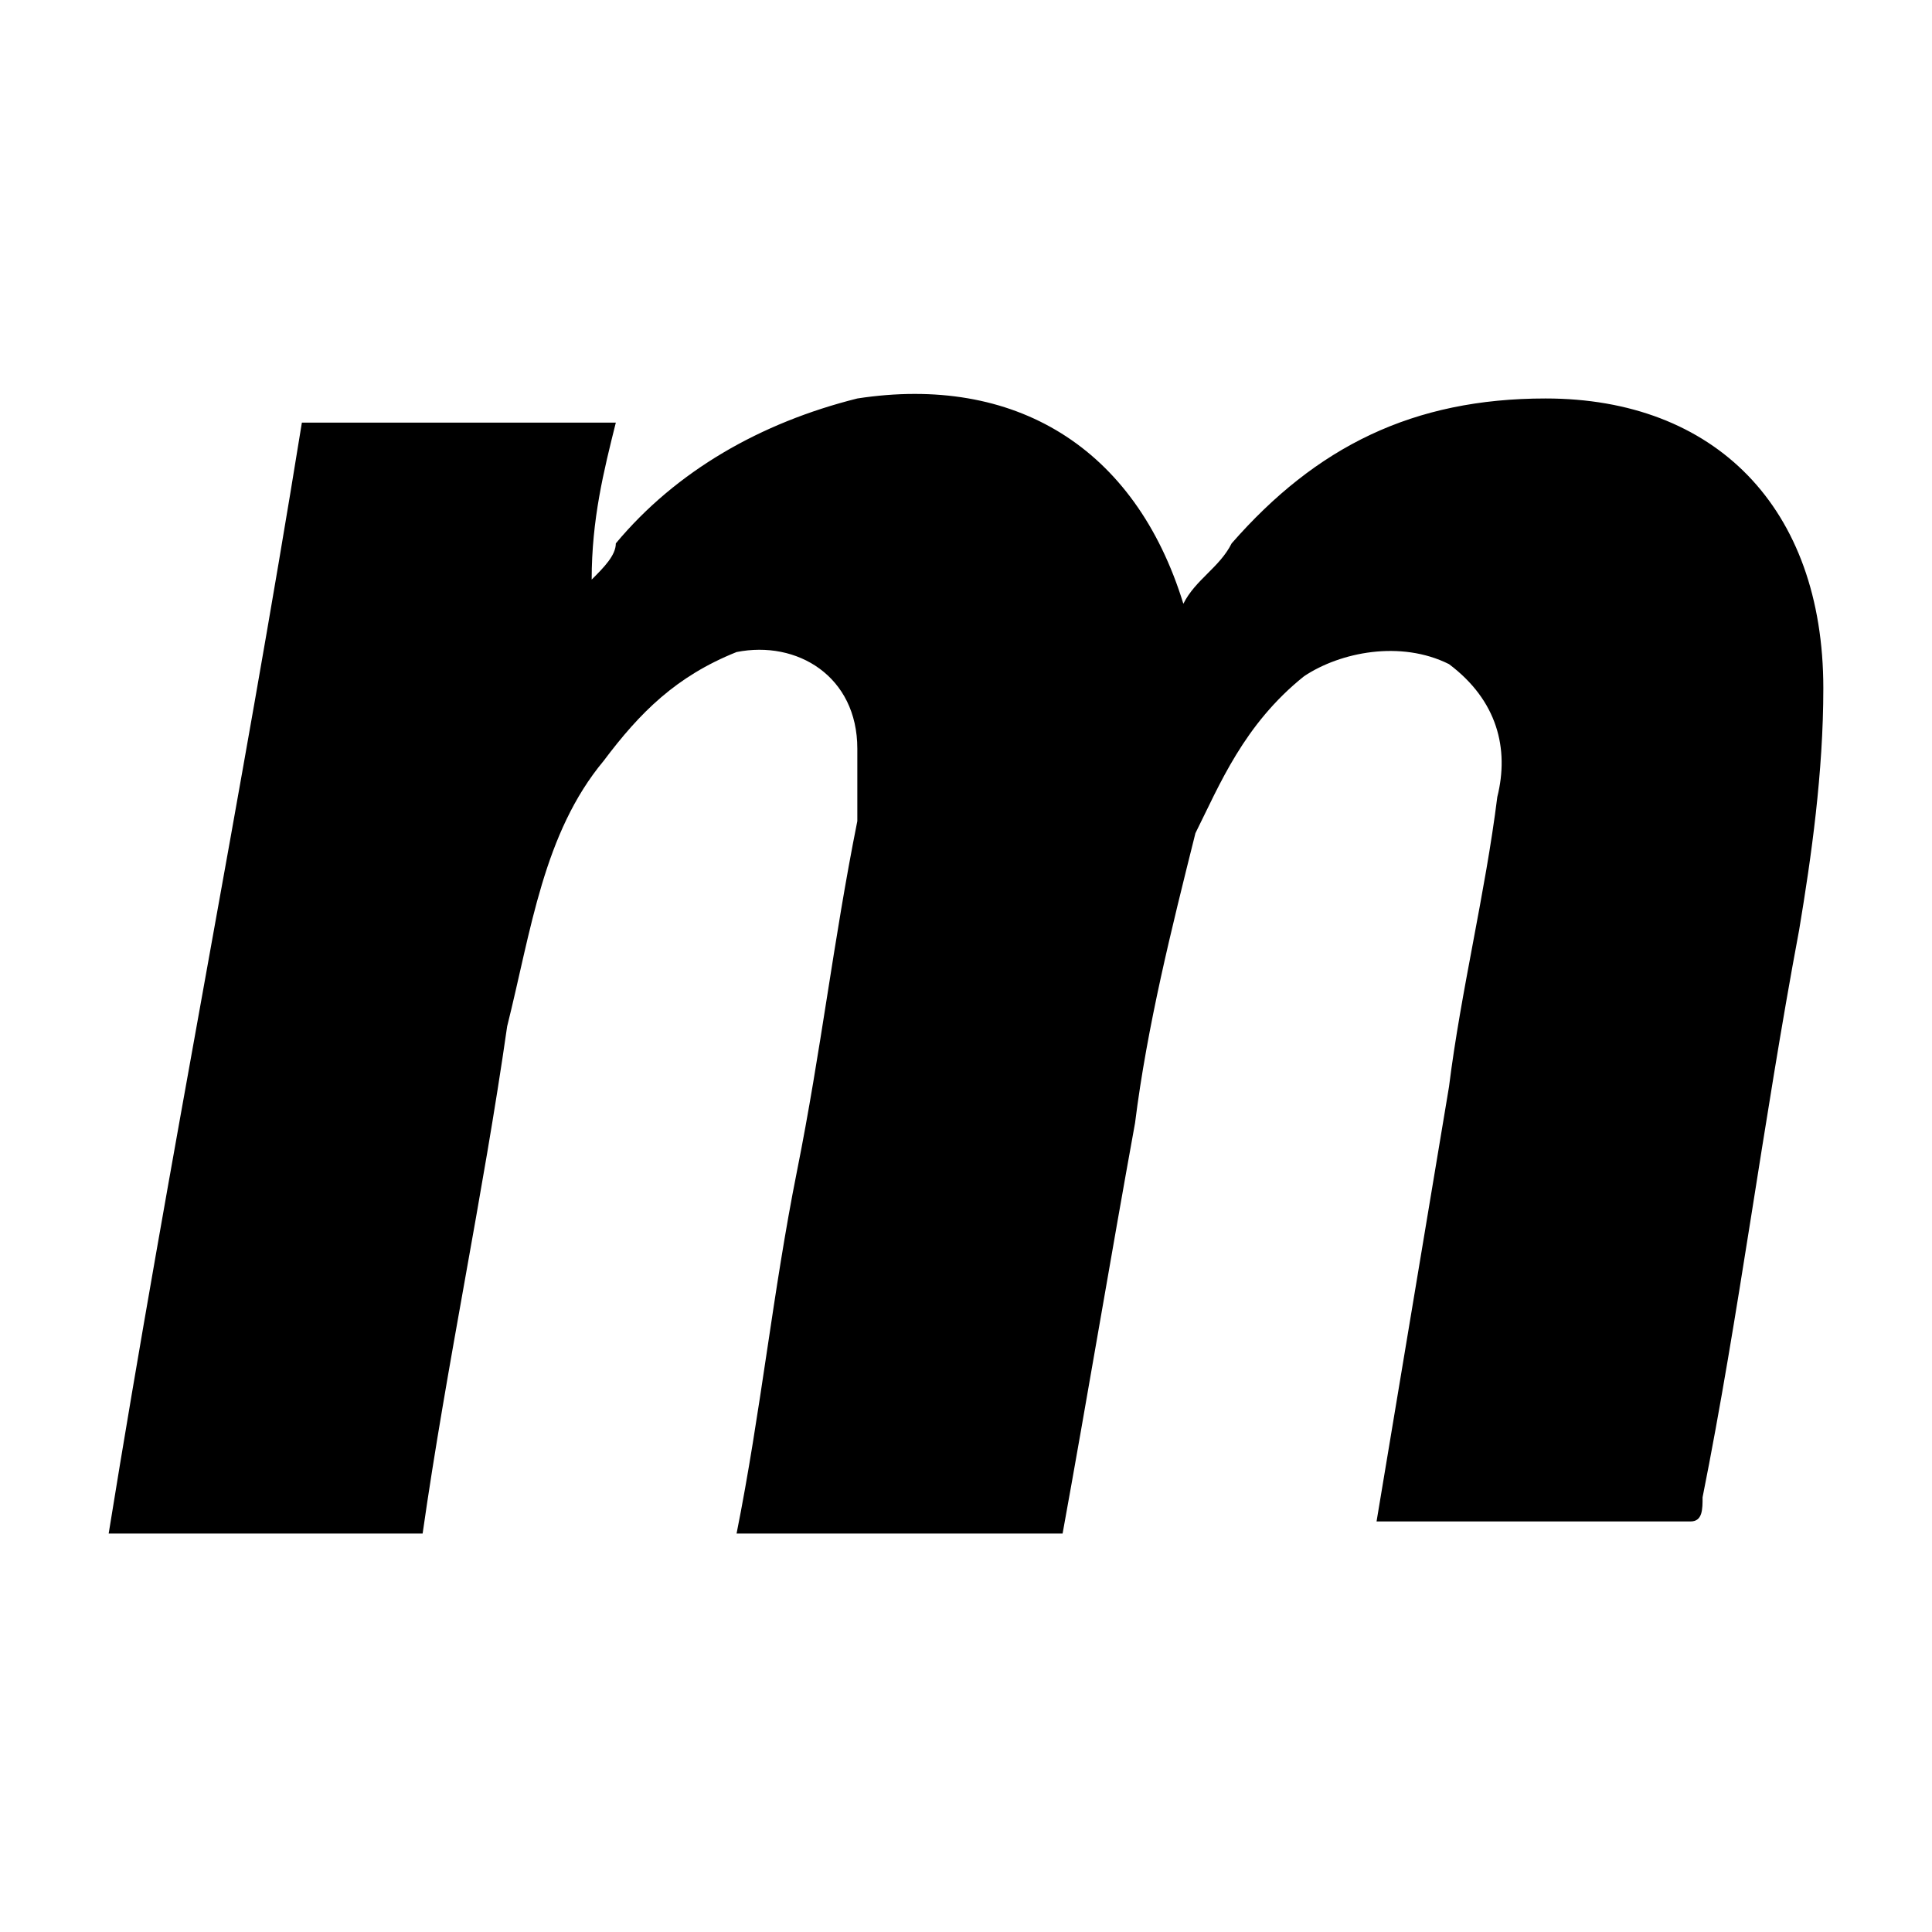 <?xml version="1.0" encoding="utf-8"?>
<!-- Generator: Adobe Illustrator 20.1.0, SVG Export Plug-In . SVG Version: 6.00 Build 0)  -->
<svg version="1.1" id="Layer_1" xmlns="http://www.w3.org/2000/svg" xmlns:xlink="http://www.w3.org/1999/xlink" x="0px" y="0px"
	 viewBox="0 0 16 16" style="enable-background:new 0 0 16 16;" xml:space="preserve">
<path d="M6.1,12.7c0.2-1,0.3-2,0.5-3c0.2-1,0.3-1.9,0.5-2.9c0-0.2,0-0.4,0-0.6c0-0.6-0.5-0.9-1-0.8C5.6,5.6,5.3,5.9,5,6.3
	C4.5,6.9,4.4,7.7,4.2,8.5C4,9.9,3.7,11.3,3.5,12.7c-0.9,0-1.7,0-2.6,0c0.5-3.1,1.1-6.1,1.6-9.2c0.9,0,1.7,0,2.6,0
	C5,3.9,4.9,4.3,4.9,4.8C5,4.7,5.1,4.6,5.1,4.5c0.5-0.6,1.2-1,2-1.2C8.4,3.1,9.4,3.7,9.8,5c0.1-0.2,0.3-0.3,0.4-0.5
	c0.7-0.8,1.5-1.2,2.6-1.2c1.4,0,2.3,0.9,2.3,2.4c0,0.7-0.1,1.4-0.2,2c-0.3,1.6-0.5,3.2-0.8,4.7c0,0.1,0,0.2-0.1,0.2
	c-0.9,0-1.7,0-2.6,0c0.2-1.2,0.4-2.4,0.6-3.6c0.1-0.8,0.3-1.6,0.4-2.4c0.1-0.4,0-0.8-0.4-1.1c-0.4-0.2-0.9-0.1-1.2,0.1
	C10.3,6,10.1,6.5,9.9,6.9C9.7,7.7,9.5,8.5,9.4,9.3c-0.2,1.1-0.4,2.3-0.6,3.4C7.9,12.7,7,12.7,6.1,12.7z"/>
</svg>
